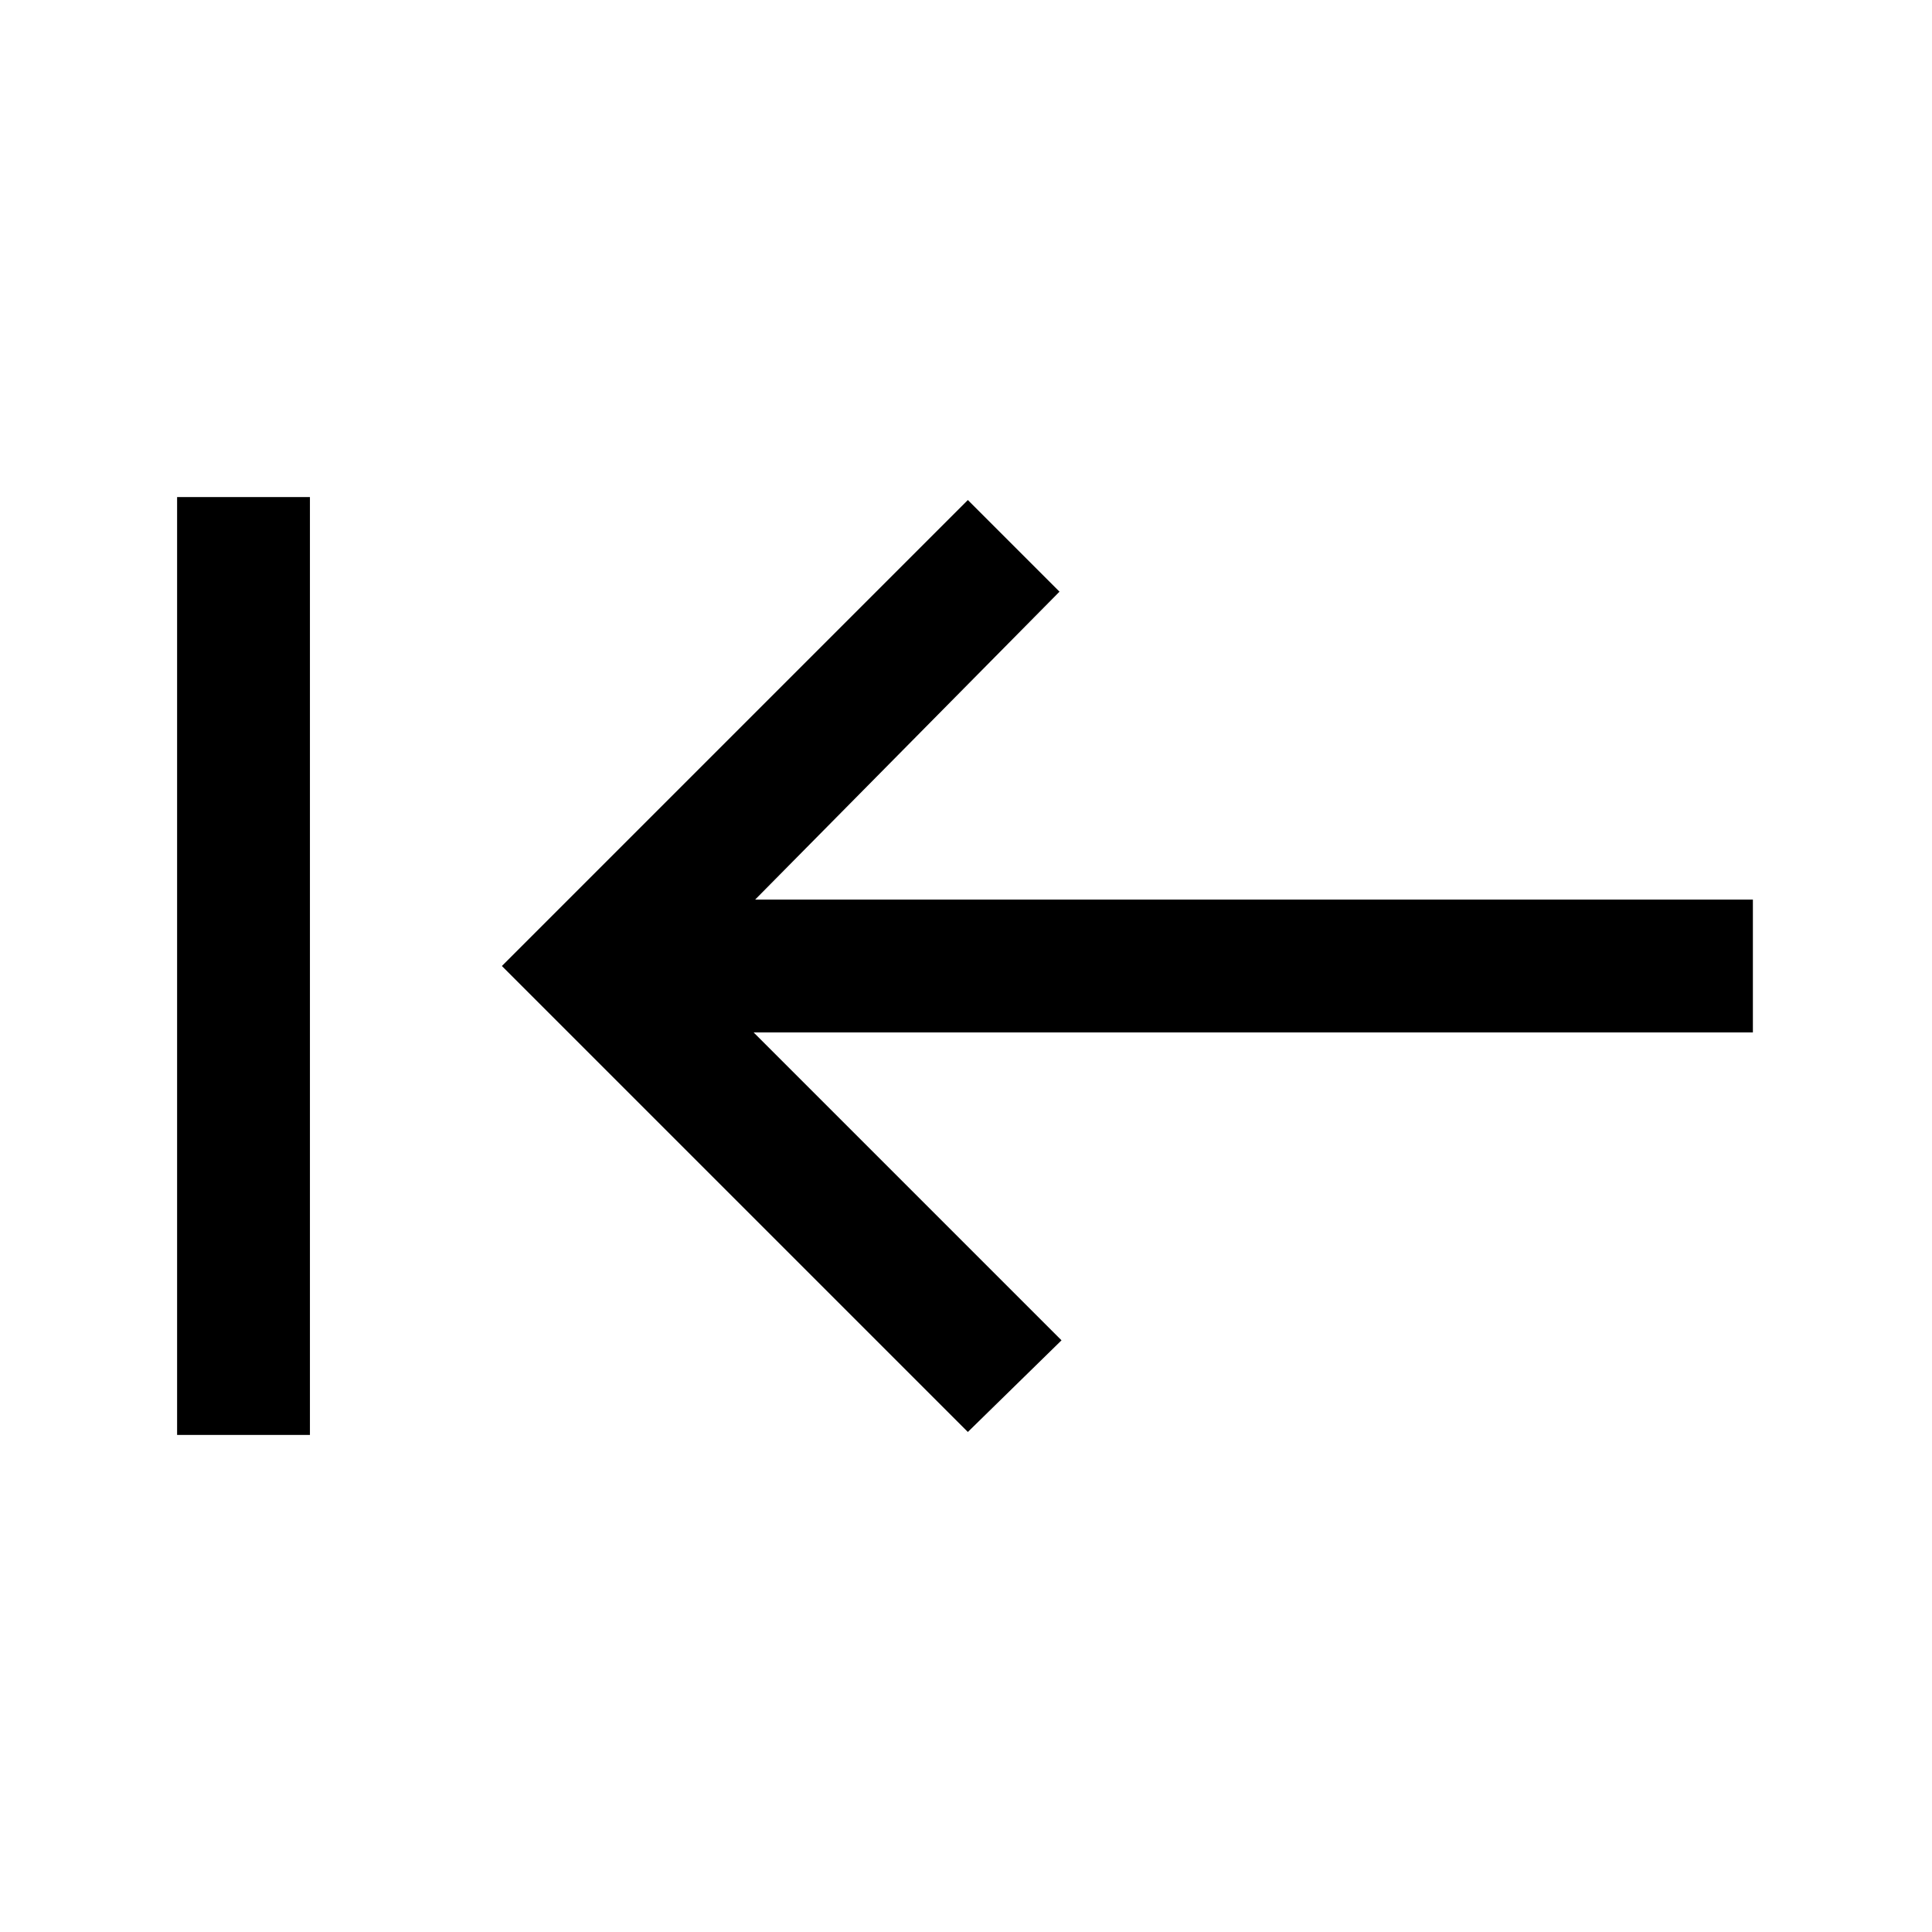 <svg xmlns="http://www.w3.org/2000/svg" height="24" viewBox="0 -960 960 960" width="24"><path d="M154-247H88v-466h66v466Zm326.92-1.46L249.38-480l231.54-231.54L526.46-666 375.23-513H871v66H374.46l153 153-46.54 45.54Z"/></svg>